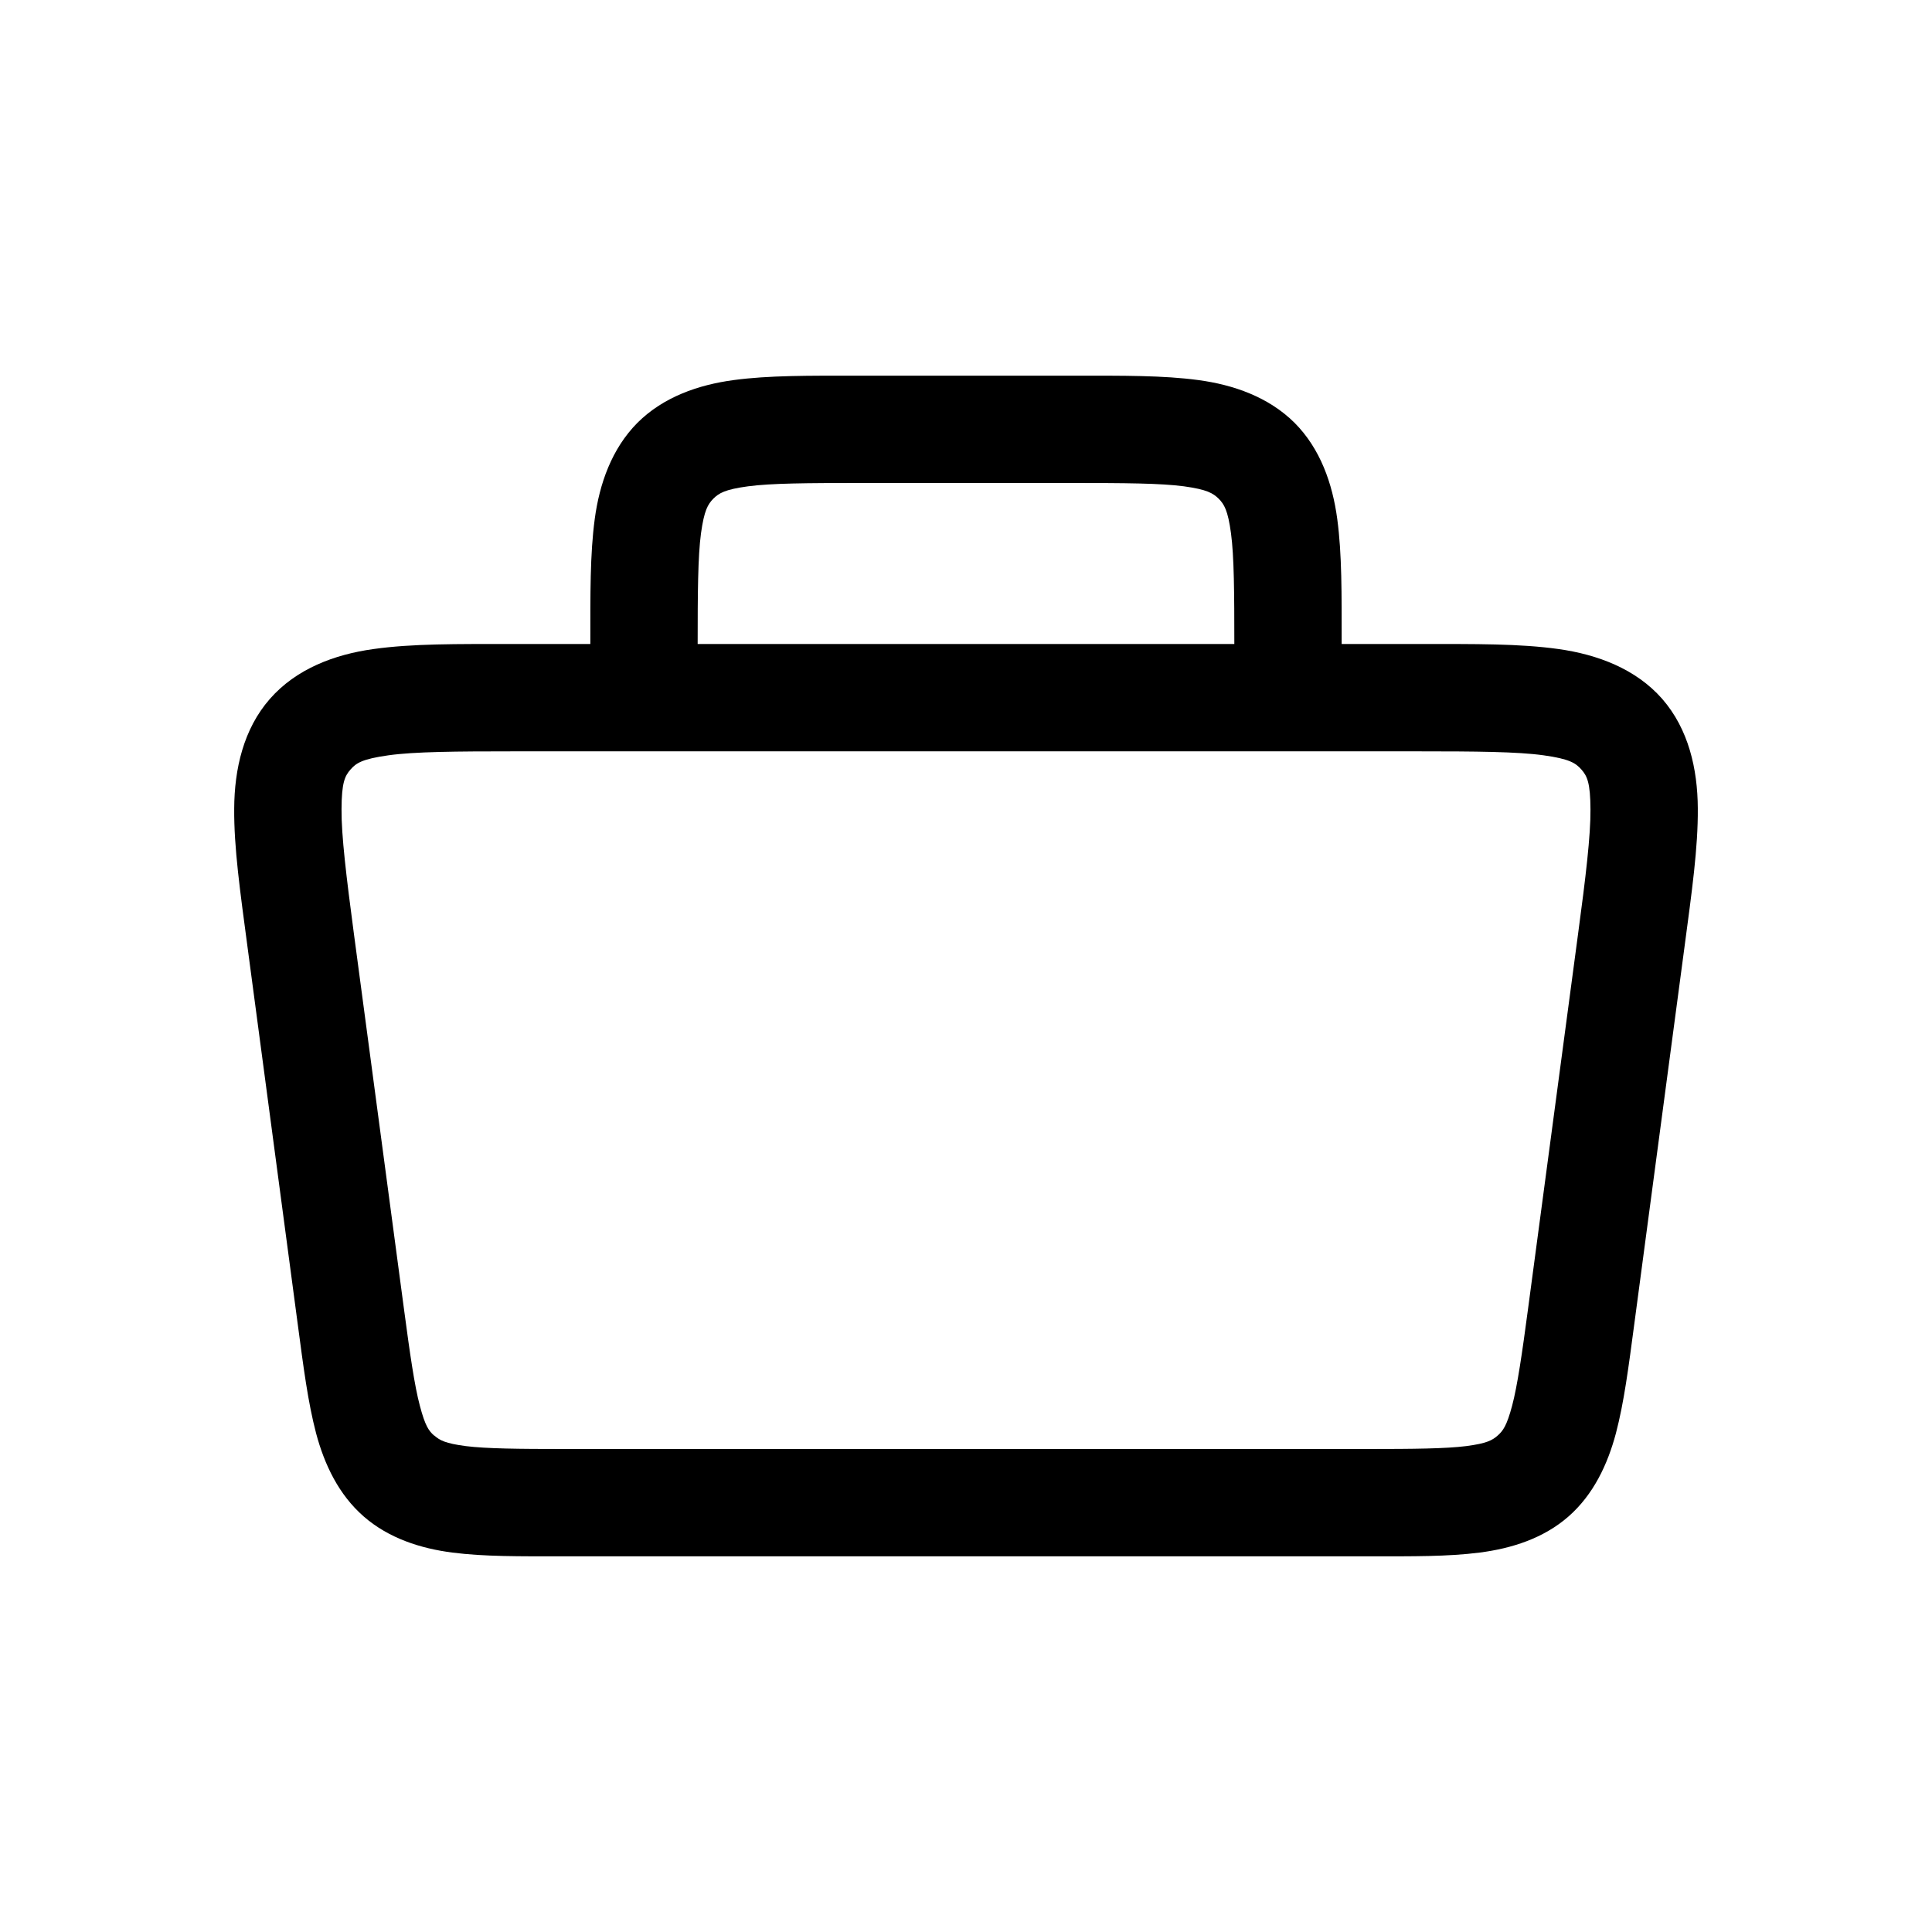 <svg xmlns="http://www.w3.org/2000/svg" viewBox="0 0 18 18"><g clip-path="url(#a)"><path d="M8 3.5c-.471 0-.835-.003-1.164.041s-.655.157-.897.398c-.24.242-.354.568-.398.897S5.5 5.529 5.5 6h-.717c-.532 0-.94-.004-1.303.047-.363.05-.72.184-.966.465s-.33.653-.332 1.02c-.003.366.055.771.125 1.298l.466 3.5c.055.414.096.734.172 1.024.077.289.21.571.444.775.233.203.53.298.826.336.297.038.62.035 1.037.035h7.498c.417 0 .738.003 1.035-.035s.595-.132.828-.336.365-.486.442-.775c.076-.29.117-.61.172-1.024l.466-3.5c.07-.527.128-.932.125-1.299-.002-.367-.086-.738-.332-1.02-.246-.28-.603-.413-.966-.464S13.749 6 13.217 6H12.5c0-.471.003-.835-.041-1.164s-.157-.655-.398-.897c-.242-.24-.568-.354-.897-.398S10.472 3.5 10 3.5Zm0 1h2c.472 0 .816.002 1.031.031.216.03.27.064.323.115.051.052.086.107.115.323.029.215.031.56.031 1.031h-5c0-.471.002-.816.031-1.031.03-.216.064-.27.115-.323.052-.051.107-.086.323-.115.215-.029.56-.031 1.031-.031M4.783 7h8.434c.532 0 .92.003 1.164.037s.3.073.353.133.083.123.084.37c.002.245-.044.63-.115 1.157l-.467 3.5c-.055.414-.099.715-.148.9-.05.187-.085.234-.135.278s-.102.073-.293.098c-.19.024-.494.027-.91.027H5.252c-.417 0-.721-.003-.912-.027-.191-.025-.243-.054-.293-.098h-.002c-.05-.043-.084-.091-.133-.277-.05-.186-.093-.487-.148-.9l-.467-3.5c-.07-.528-.117-.913-.115-1.159.001-.246.03-.309.084-.37.052-.06.11-.098.353-.132S4.251 7 4.783 7"/></g><defs><clipPath id="a"><path d="M0 0h18v18H0z"/></clipPath></defs></svg>